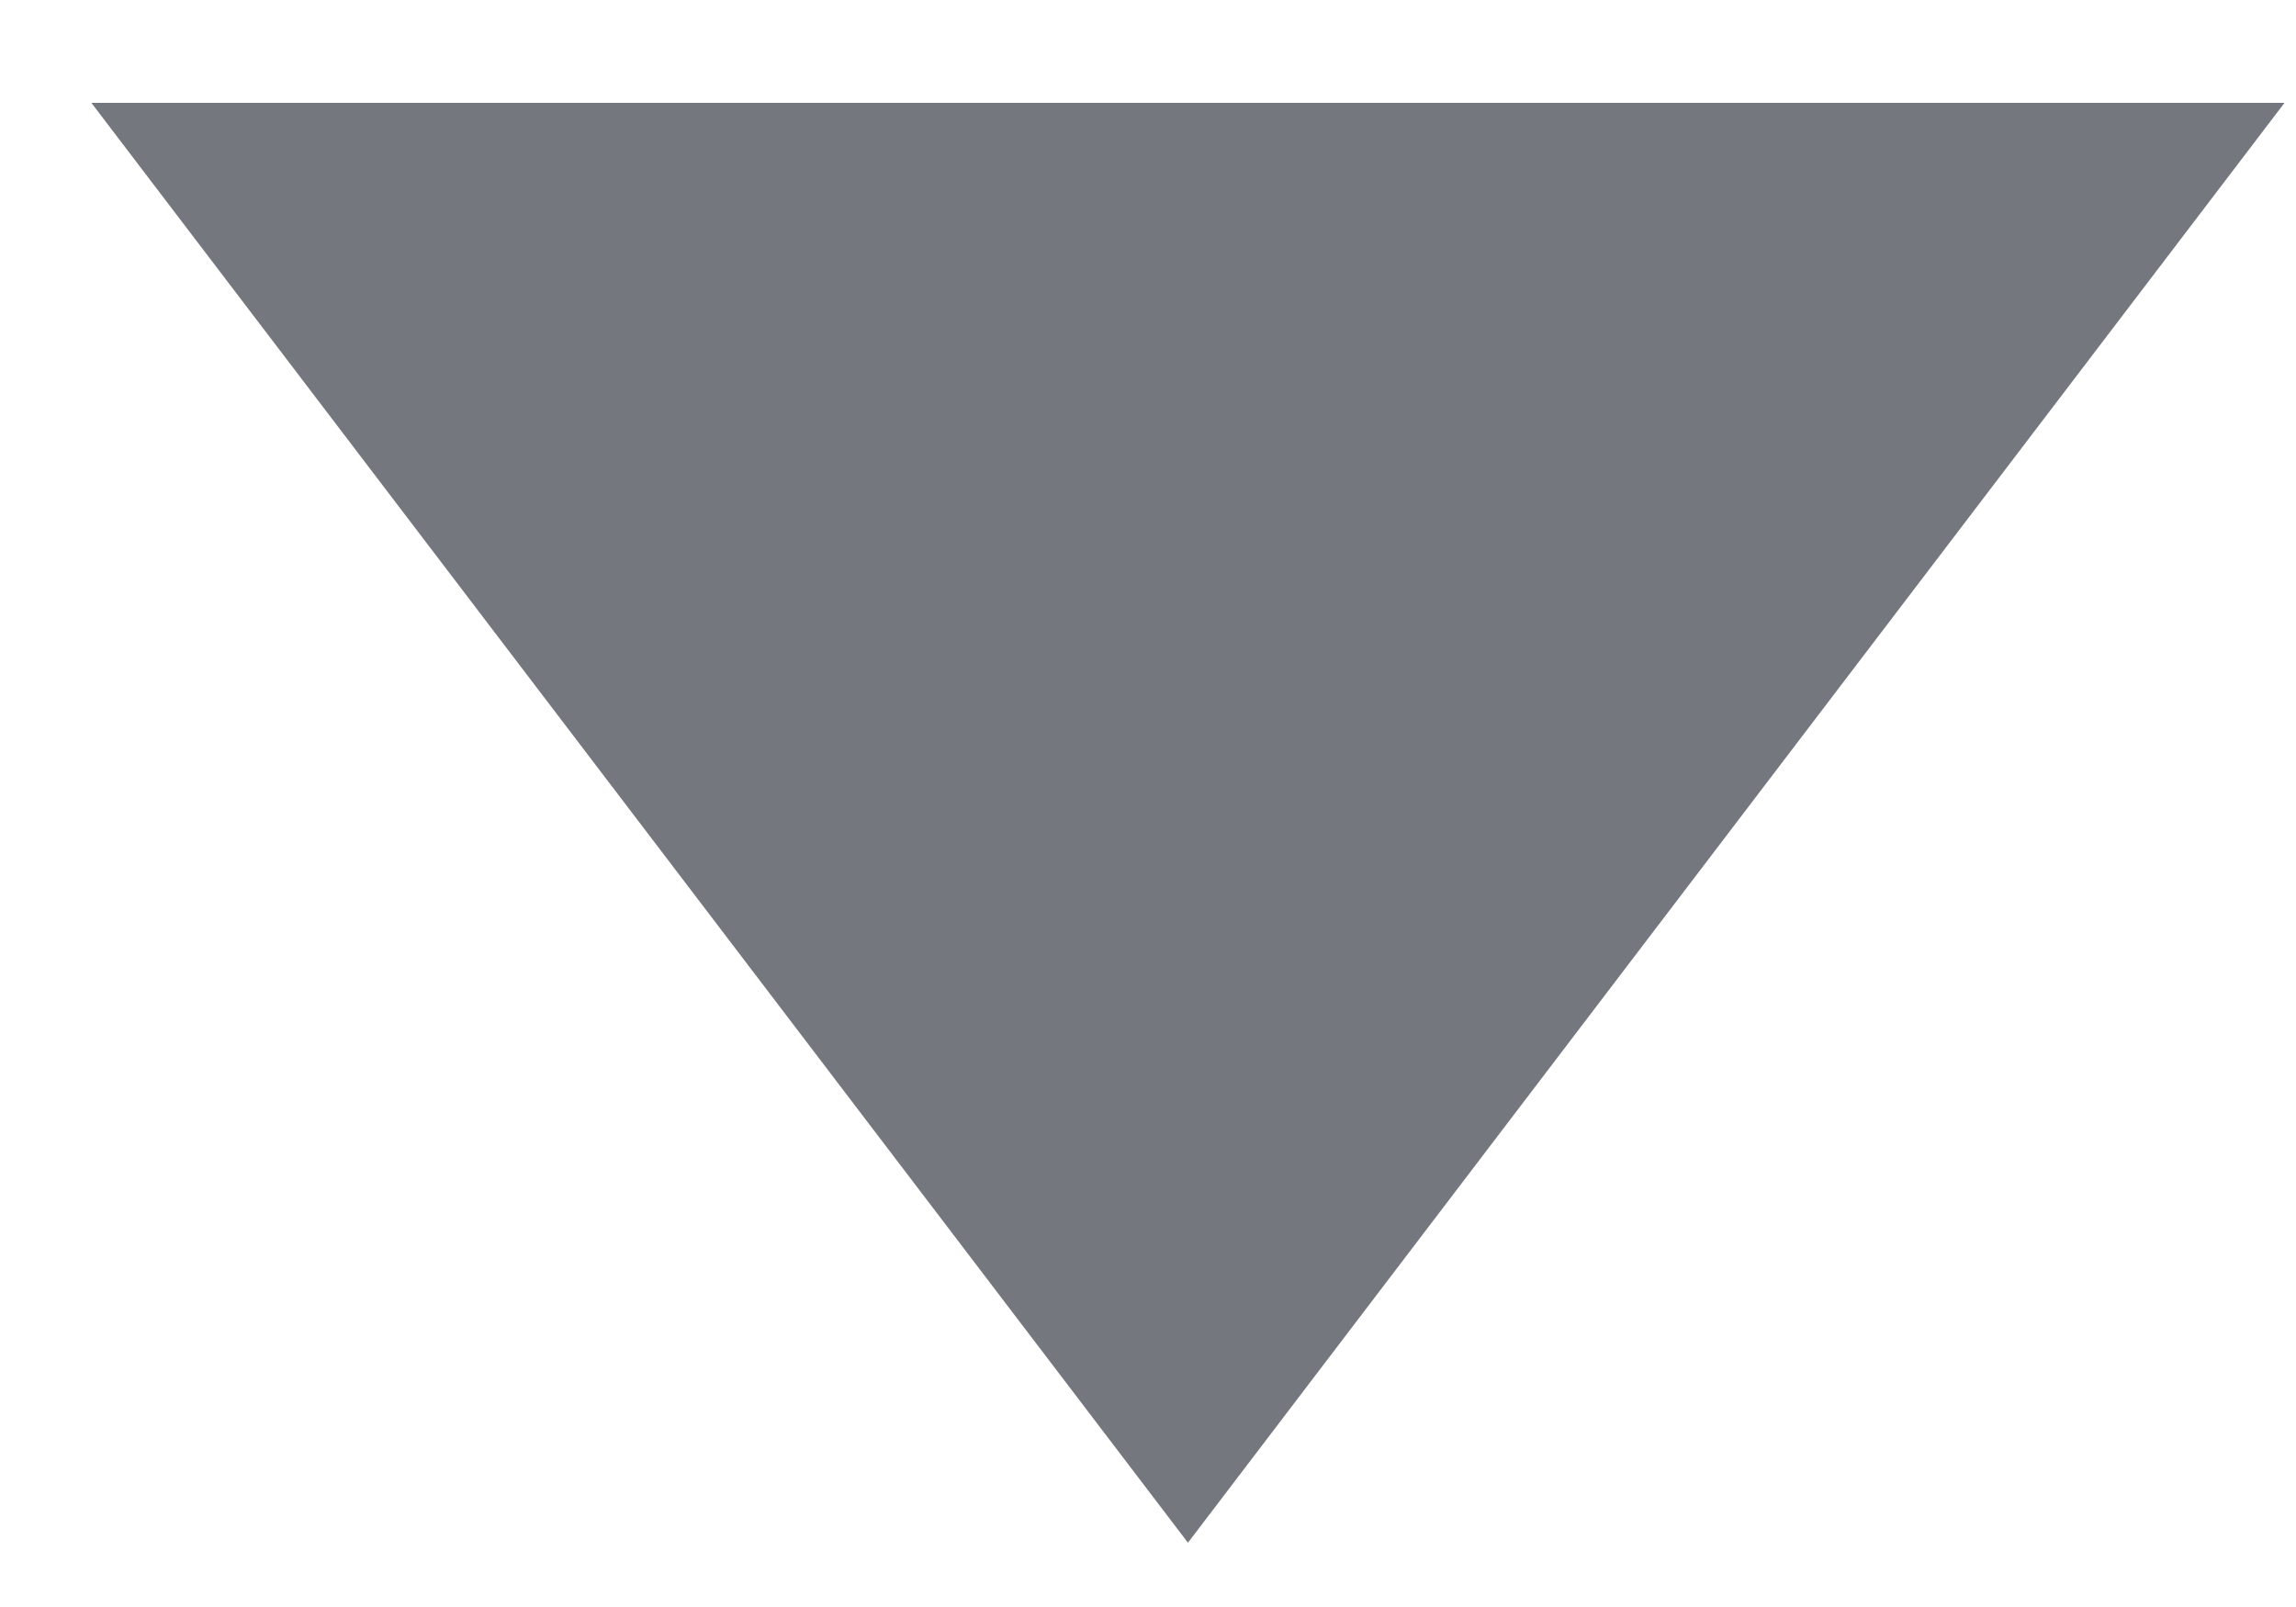<svg 
 xmlns="http://www.w3.org/2000/svg"
 xmlns:xlink="http://www.w3.org/1999/xlink"
 width="10px" height="7px">
<path fill-rule="evenodd"  opacity="0.6" fill="rgb(24, 30, 41)"
 d="M5.174,6.720 L0.398,0.448 L9.950,0.448 L5.174,6.720 Z"/>
</svg>